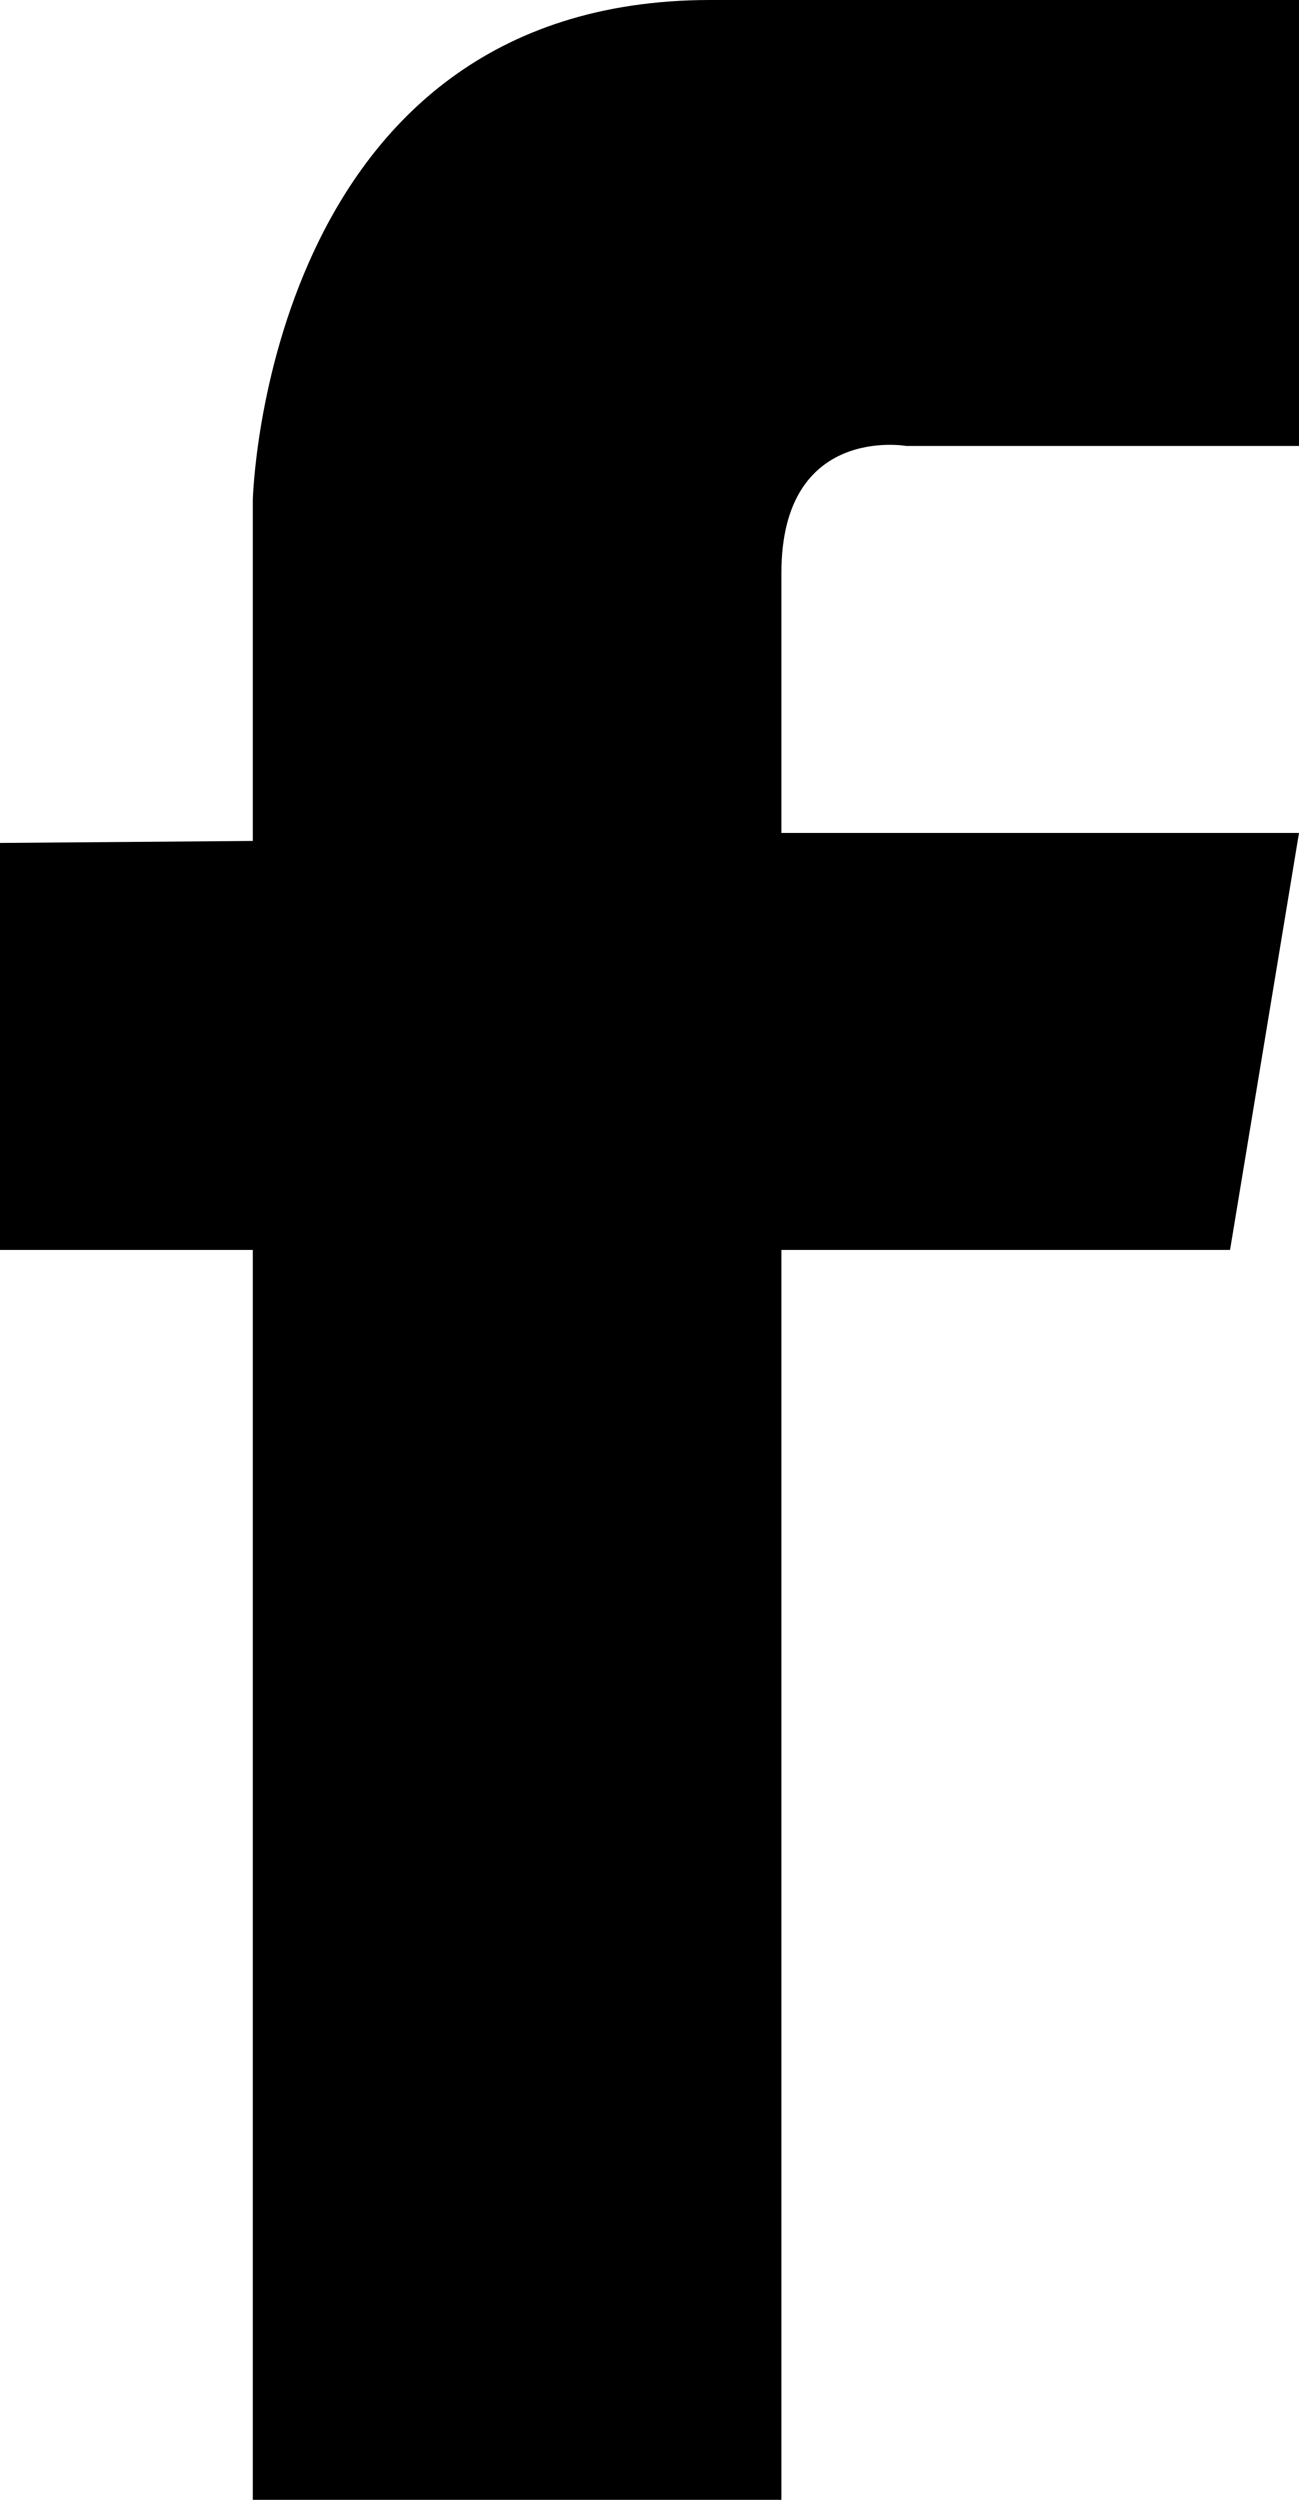 <svg xmlns="http://www.w3.org/2000/svg" viewBox="0 0 13 25"><g id="Слой_2" data-name="Слой 2"><path d="M7.82,5.73c0-1.49,1.25-1.27,1.25-1.27H13V0H7.11C2.65,0,2.53,5,2.53,5V8.41L0,8.43V12.5H2.53V25H7.82V12.5h4.49L13,8.33l-5.18,0V5.73Z" id="Слой_1-2" data-name="Слой 1"/></g></svg>